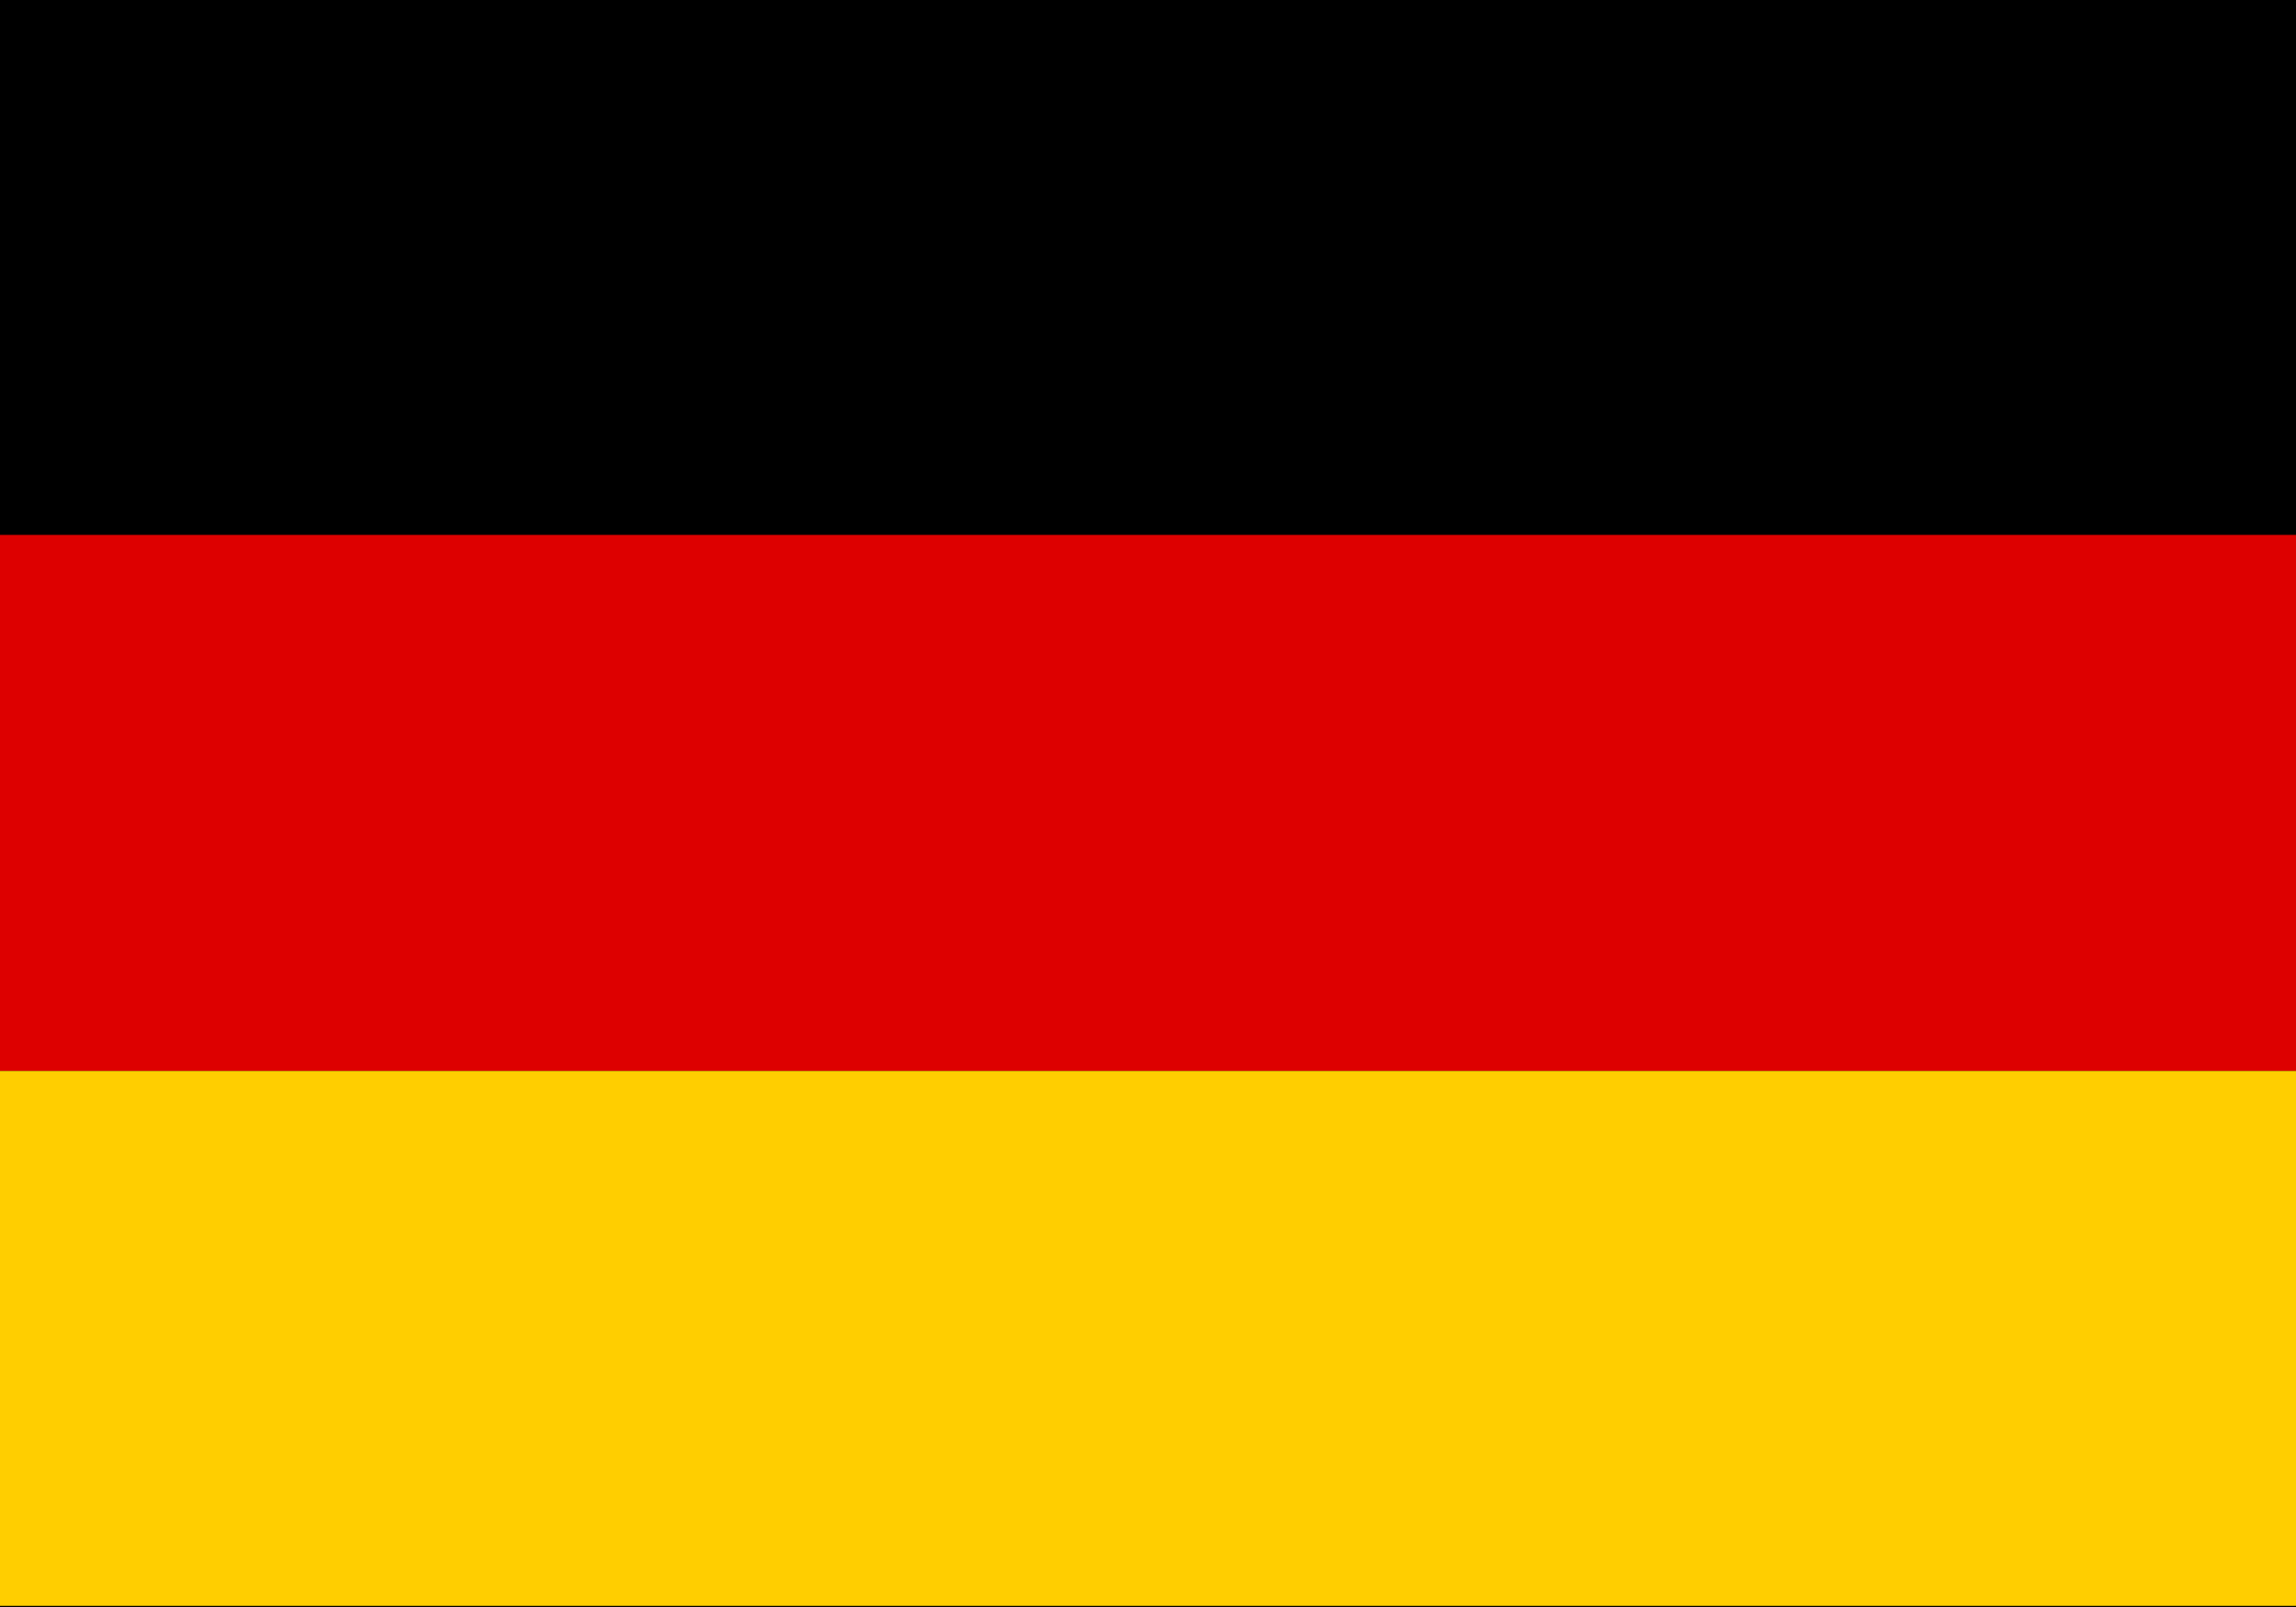 <svg xmlns="http://www.w3.org/2000/svg" width="20" height="14">
<rect width="20" height="14"/>
<rect width="20" height="4.67" y="4.66" fill="#d00"/>
<rect width="20" height="4.66" y="9.33" fill="#ffce00"/>
</svg>
